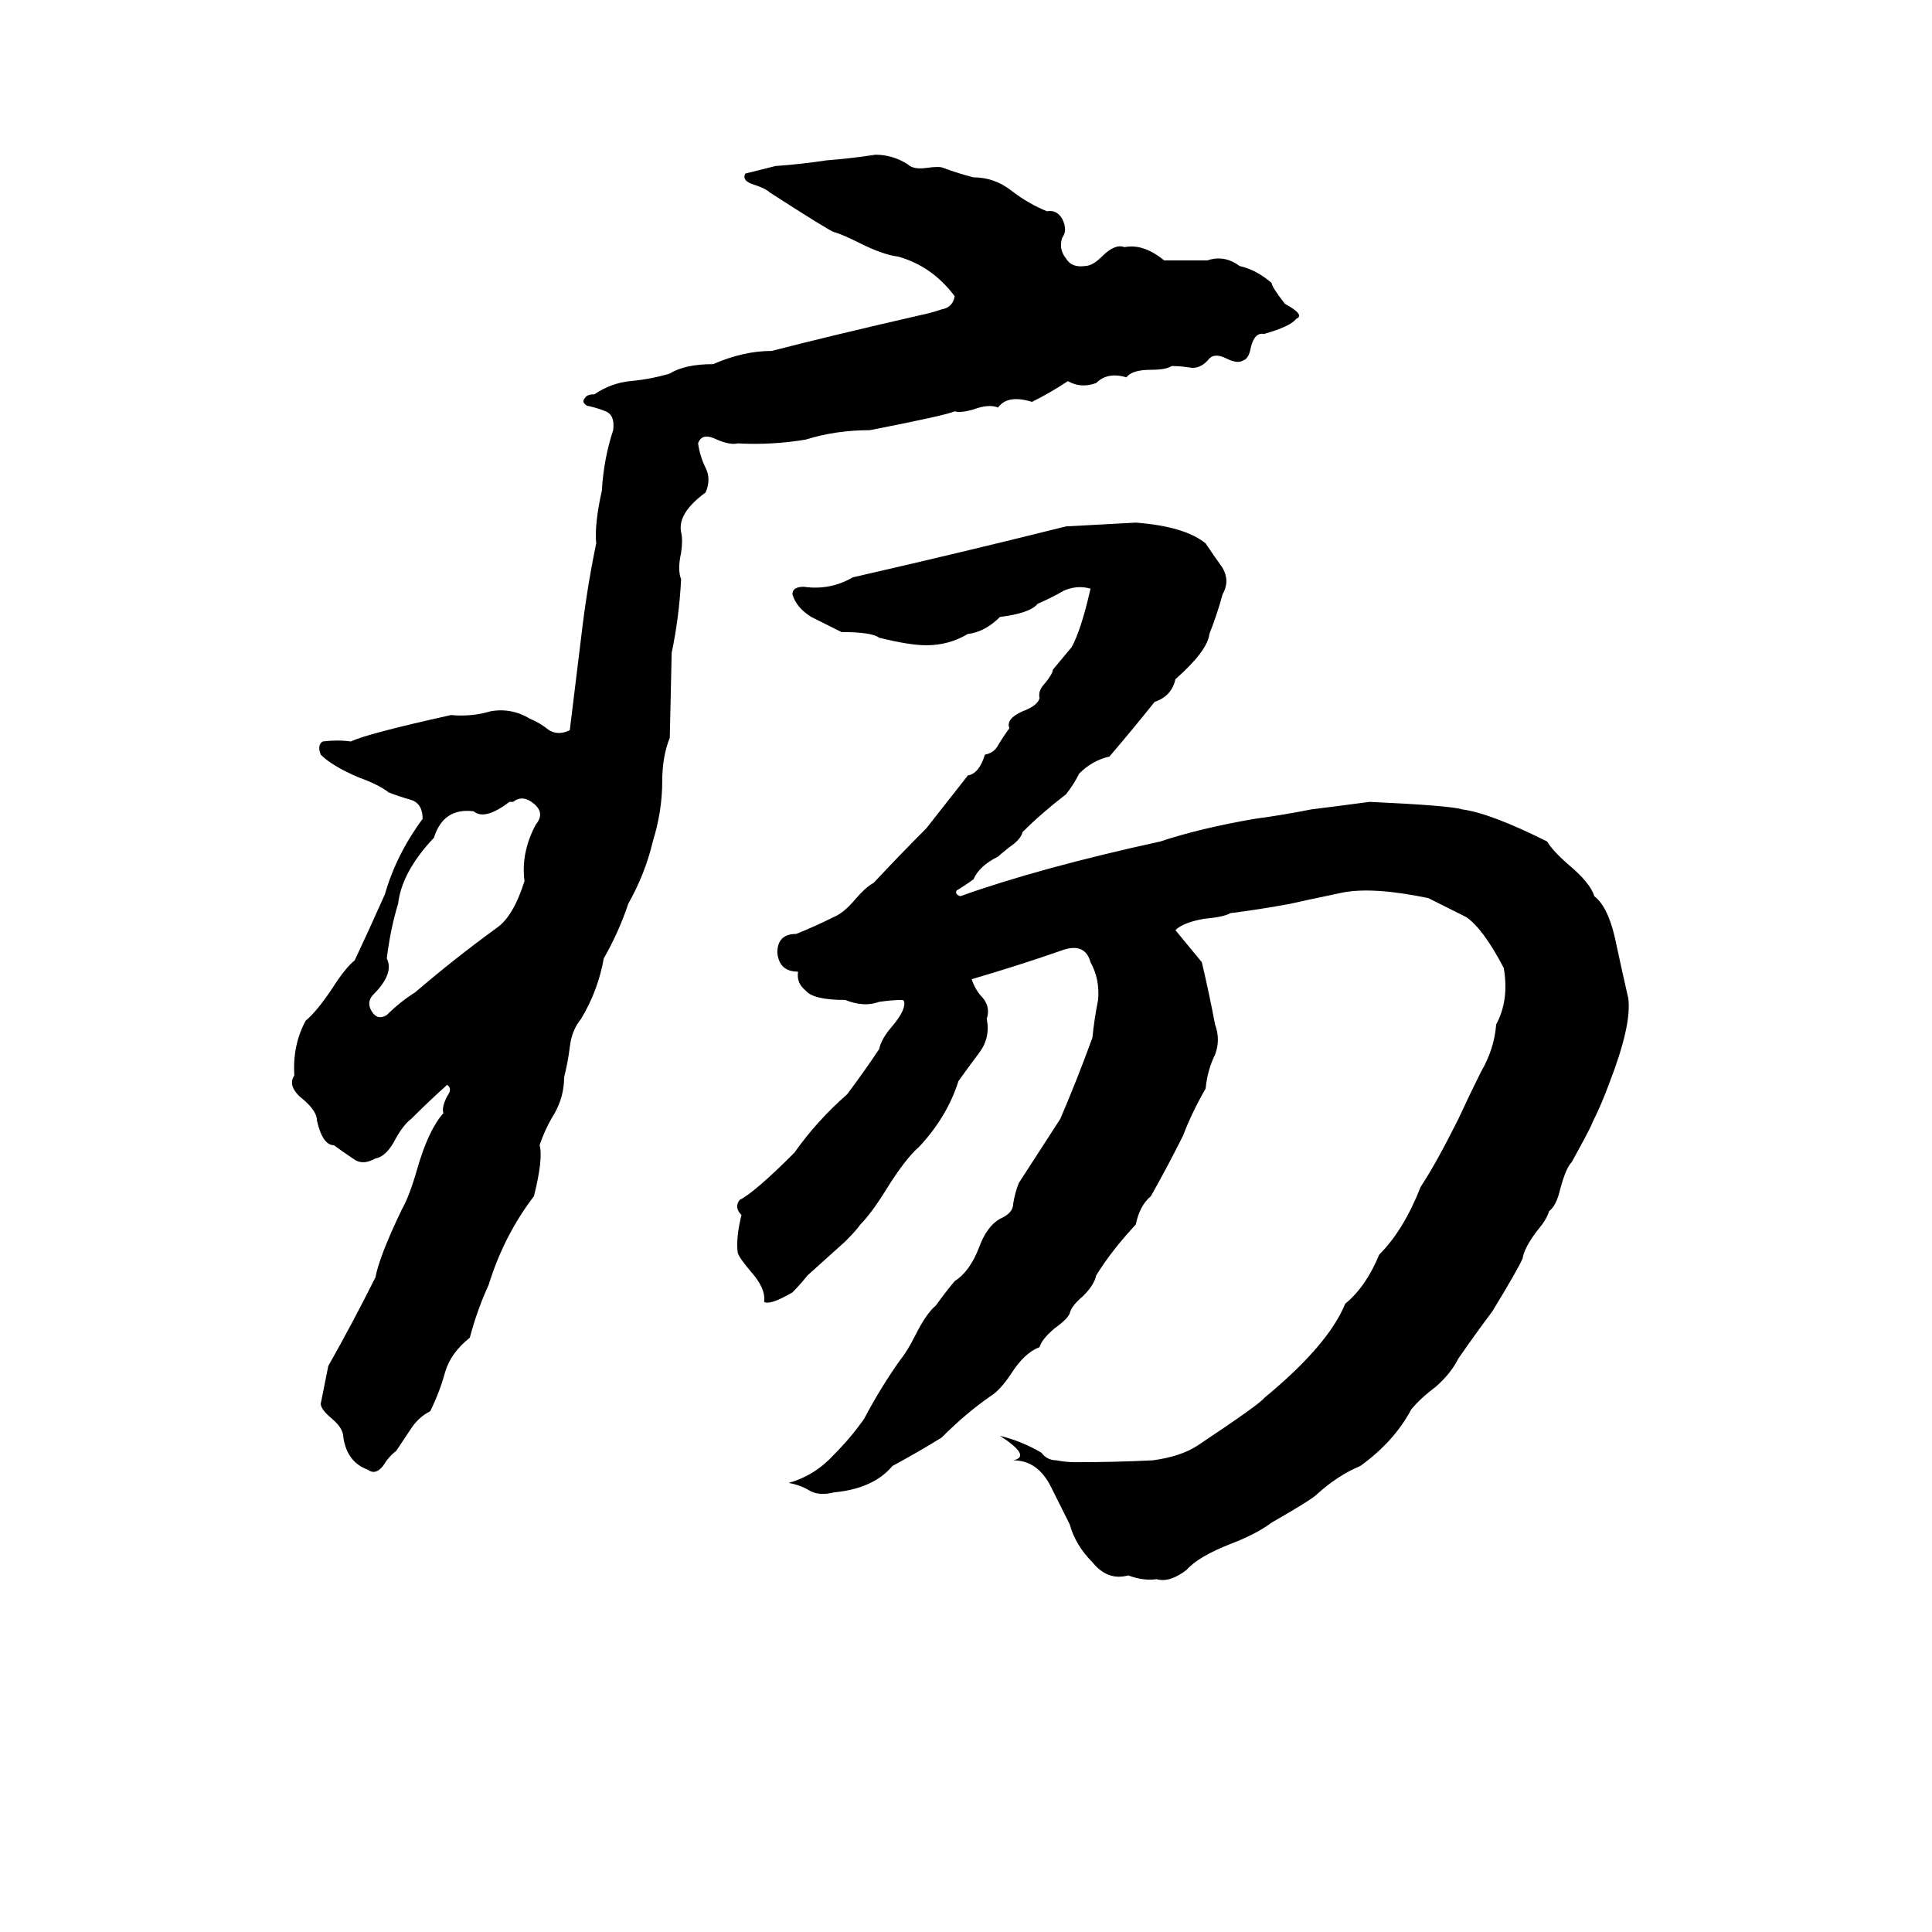 <svg xmlns="http://www.w3.org/2000/svg" viewBox="0 -800 1024 1024">
	<path fill="#000000" d="M464 -718Q473 -718 481 -713Q484 -710 491 -711Q498 -712 500 -711Q508 -708 516 -706Q527 -706 536 -699Q545 -692 555 -688Q560 -689 563 -684Q566 -678 563 -674Q561 -668 565 -663Q568 -658 575 -659Q579 -659 584 -664Q591 -671 596 -669Q606 -671 617 -662Q620 -662 623 -662H634Q637 -662 640 -662Q649 -665 657 -659Q666 -657 674 -650Q674 -648 681 -639Q692 -633 687 -631Q684 -627 670 -623Q665 -624 663 -616Q662 -610 659 -609Q656 -607 650 -610Q644 -613 641 -610Q637 -605 632 -605Q626 -606 621 -606Q618 -604 610 -604Q600 -604 597 -600Q587 -603 581 -597Q573 -594 566 -598Q557 -592 547 -587Q534 -591 529 -584Q524 -586 516 -583Q509 -581 506 -582Q502 -580 461 -572Q443 -572 427 -567Q409 -564 391 -565Q387 -564 380 -567Q372 -571 370 -565Q371 -558 374 -552Q377 -546 374 -539Q359 -528 361 -518Q362 -514 361 -507Q359 -498 361 -493Q360 -473 356 -454L355 -409Q351 -399 351 -386Q351 -370 346 -354Q342 -337 333 -321Q328 -306 320 -292Q317 -275 308 -260Q303 -254 302 -245Q301 -237 299 -229Q299 -219 294 -210Q289 -202 286 -193Q288 -186 283 -166Q267 -145 259 -119Q253 -106 249 -91Q239 -83 236 -73Q233 -62 228 -52Q222 -49 218 -43Q214 -37 210 -31Q206 -28 203 -23Q199 -18 195 -21Q184 -25 182 -38Q182 -43 176 -48Q170 -53 170 -56Q172 -66 174 -76Q187 -99 199 -123Q201 -134 213 -159Q217 -166 221 -180Q227 -201 235 -210Q234 -213 237 -219Q240 -223 237 -225Q228 -217 218 -207Q214 -204 210 -197Q205 -187 199 -186Q192 -182 187 -186Q181 -190 177 -193Q171 -193 168 -206Q168 -211 161 -217Q152 -224 156 -230Q155 -246 162 -259Q168 -264 176 -276Q183 -287 188 -291Q196 -308 204 -326Q210 -347 224 -366Q224 -374 218 -376Q211 -378 206 -380Q201 -384 190 -388Q176 -394 170 -400Q168 -405 171 -407Q179 -408 186 -407Q194 -411 239 -421Q250 -420 260 -423Q271 -425 281 -419Q286 -417 291 -413Q296 -410 302 -413Q305 -437 308 -462Q311 -488 316 -512Q315 -522 319 -540Q320 -557 325 -572Q326 -580 321 -582Q316 -584 311 -585Q308 -587 310 -589Q311 -591 315 -591Q324 -597 334 -598Q345 -599 355 -602Q363 -607 378 -607Q394 -614 409 -614Q440 -622 488 -633Q493 -634 499 -636Q505 -637 506 -643Q494 -659 476 -664Q468 -665 456 -671Q446 -676 442 -677Q439 -678 408 -698Q406 -700 400 -702Q393 -704 395 -708Q403 -710 411 -712Q425 -713 438 -715Q451 -716 464 -718ZM602 -523Q628 -521 639 -512Q643 -506 648 -499Q652 -492 648 -485Q645 -474 641 -464Q640 -455 623 -440Q621 -431 612 -428Q600 -413 588 -399Q579 -397 572 -390Q569 -384 565 -379Q552 -369 542 -359Q541 -355 535 -351Q530 -347 529 -346Q519 -341 516 -334Q512 -331 507 -328Q506 -326 509 -325Q551 -340 615 -354Q636 -361 665 -366Q680 -368 695 -371Q711 -373 726 -375Q769 -373 775 -371Q790 -369 820 -354Q823 -349 831 -342Q843 -332 845 -325Q853 -319 857 -298Q860 -284 863 -271Q865 -257 853 -226Q849 -215 844 -205Q843 -202 833 -184Q830 -181 827 -170Q825 -161 821 -158Q820 -154 815 -148Q808 -139 807 -133Q805 -128 791 -105Q782 -93 773 -80Q769 -72 761 -65Q753 -59 748 -53Q739 -36 721 -23Q709 -18 698 -8Q695 -5 674 7Q666 13 653 18Q635 25 629 32Q620 39 613 37Q606 38 598 35Q587 38 579 28Q570 19 567 8Q562 -2 557 -12Q550 -26 537 -26Q547 -28 530 -39Q542 -36 552 -30Q555 -26 560 -26Q565 -25 570 -25Q591 -25 611 -26Q626 -28 635 -34Q668 -56 670 -59Q704 -87 713 -109Q724 -118 731 -135Q744 -148 753 -171Q761 -183 773 -207Q779 -220 785 -232Q792 -244 793 -257Q800 -270 797 -287Q786 -308 777 -314Q767 -319 757 -324Q728 -330 712 -327Q688 -322 684 -321Q668 -318 652 -316Q649 -314 638 -313Q627 -311 623 -307L637 -290Q641 -273 644 -257Q647 -249 644 -241Q640 -233 639 -223Q632 -211 627 -198Q619 -182 610 -166Q604 -161 602 -151Q589 -137 581 -124Q580 -119 574 -113Q568 -108 567 -104Q566 -101 559 -96Q552 -90 551 -86Q543 -83 536 -72Q530 -63 525 -60Q512 -51 499 -38Q486 -30 473 -23Q463 -11 442 -9Q434 -7 429 -10Q424 -13 418 -14Q432 -18 442 -29Q451 -38 458 -48Q467 -65 477 -79Q481 -84 485 -92Q491 -104 496 -108Q501 -115 506 -121Q514 -126 519 -139Q523 -150 530 -154Q537 -157 537 -162Q538 -168 540 -173Q551 -190 562 -207Q571 -228 579 -250Q580 -260 582 -270Q583 -281 578 -290Q575 -301 562 -296Q539 -288 515 -281Q517 -275 521 -271Q525 -266 523 -260Q525 -250 519 -242Q513 -234 508 -227Q502 -208 487 -192Q480 -186 470 -170Q462 -157 456 -151Q454 -148 448 -142L428 -124Q424 -119 420 -115Q408 -108 405 -110Q406 -117 398 -126Q392 -133 391 -136Q390 -144 393 -156Q389 -160 392 -164Q400 -168 421 -189Q433 -206 449 -220Q458 -232 466 -244Q467 -249 472 -255Q478 -262 479 -266Q480 -270 478 -270Q473 -270 466 -269Q458 -266 448 -270Q431 -270 427 -275Q422 -279 423 -285Q413 -285 412 -295Q412 -305 422 -305Q432 -309 442 -314Q447 -316 453 -323Q459 -330 463 -332Q477 -347 491 -361Q502 -375 513 -389Q519 -390 522 -400Q527 -401 529 -405Q532 -410 535 -414Q533 -419 542 -423Q550 -426 551 -430Q550 -434 554 -438Q558 -443 558 -445Q563 -451 568 -457Q573 -466 578 -488Q571 -490 564 -487Q557 -483 550 -480Q546 -475 530 -473Q522 -465 513 -464Q503 -458 491 -458Q482 -458 466 -462Q462 -465 446 -465Q438 -469 430 -473Q422 -478 420 -485Q420 -489 426 -489Q440 -487 452 -494Q509 -507 565 -521Q584 -522 602 -523ZM272 -375H270Q257 -365 251 -370Q235 -372 230 -356Q213 -338 211 -321Q207 -308 205 -292Q209 -284 198 -273Q194 -269 197 -264Q200 -259 205 -262Q212 -269 220 -274Q241 -292 263 -308Q272 -314 278 -333Q276 -348 284 -363Q289 -369 283 -374Q277 -379 272 -375Z"/>
</svg>